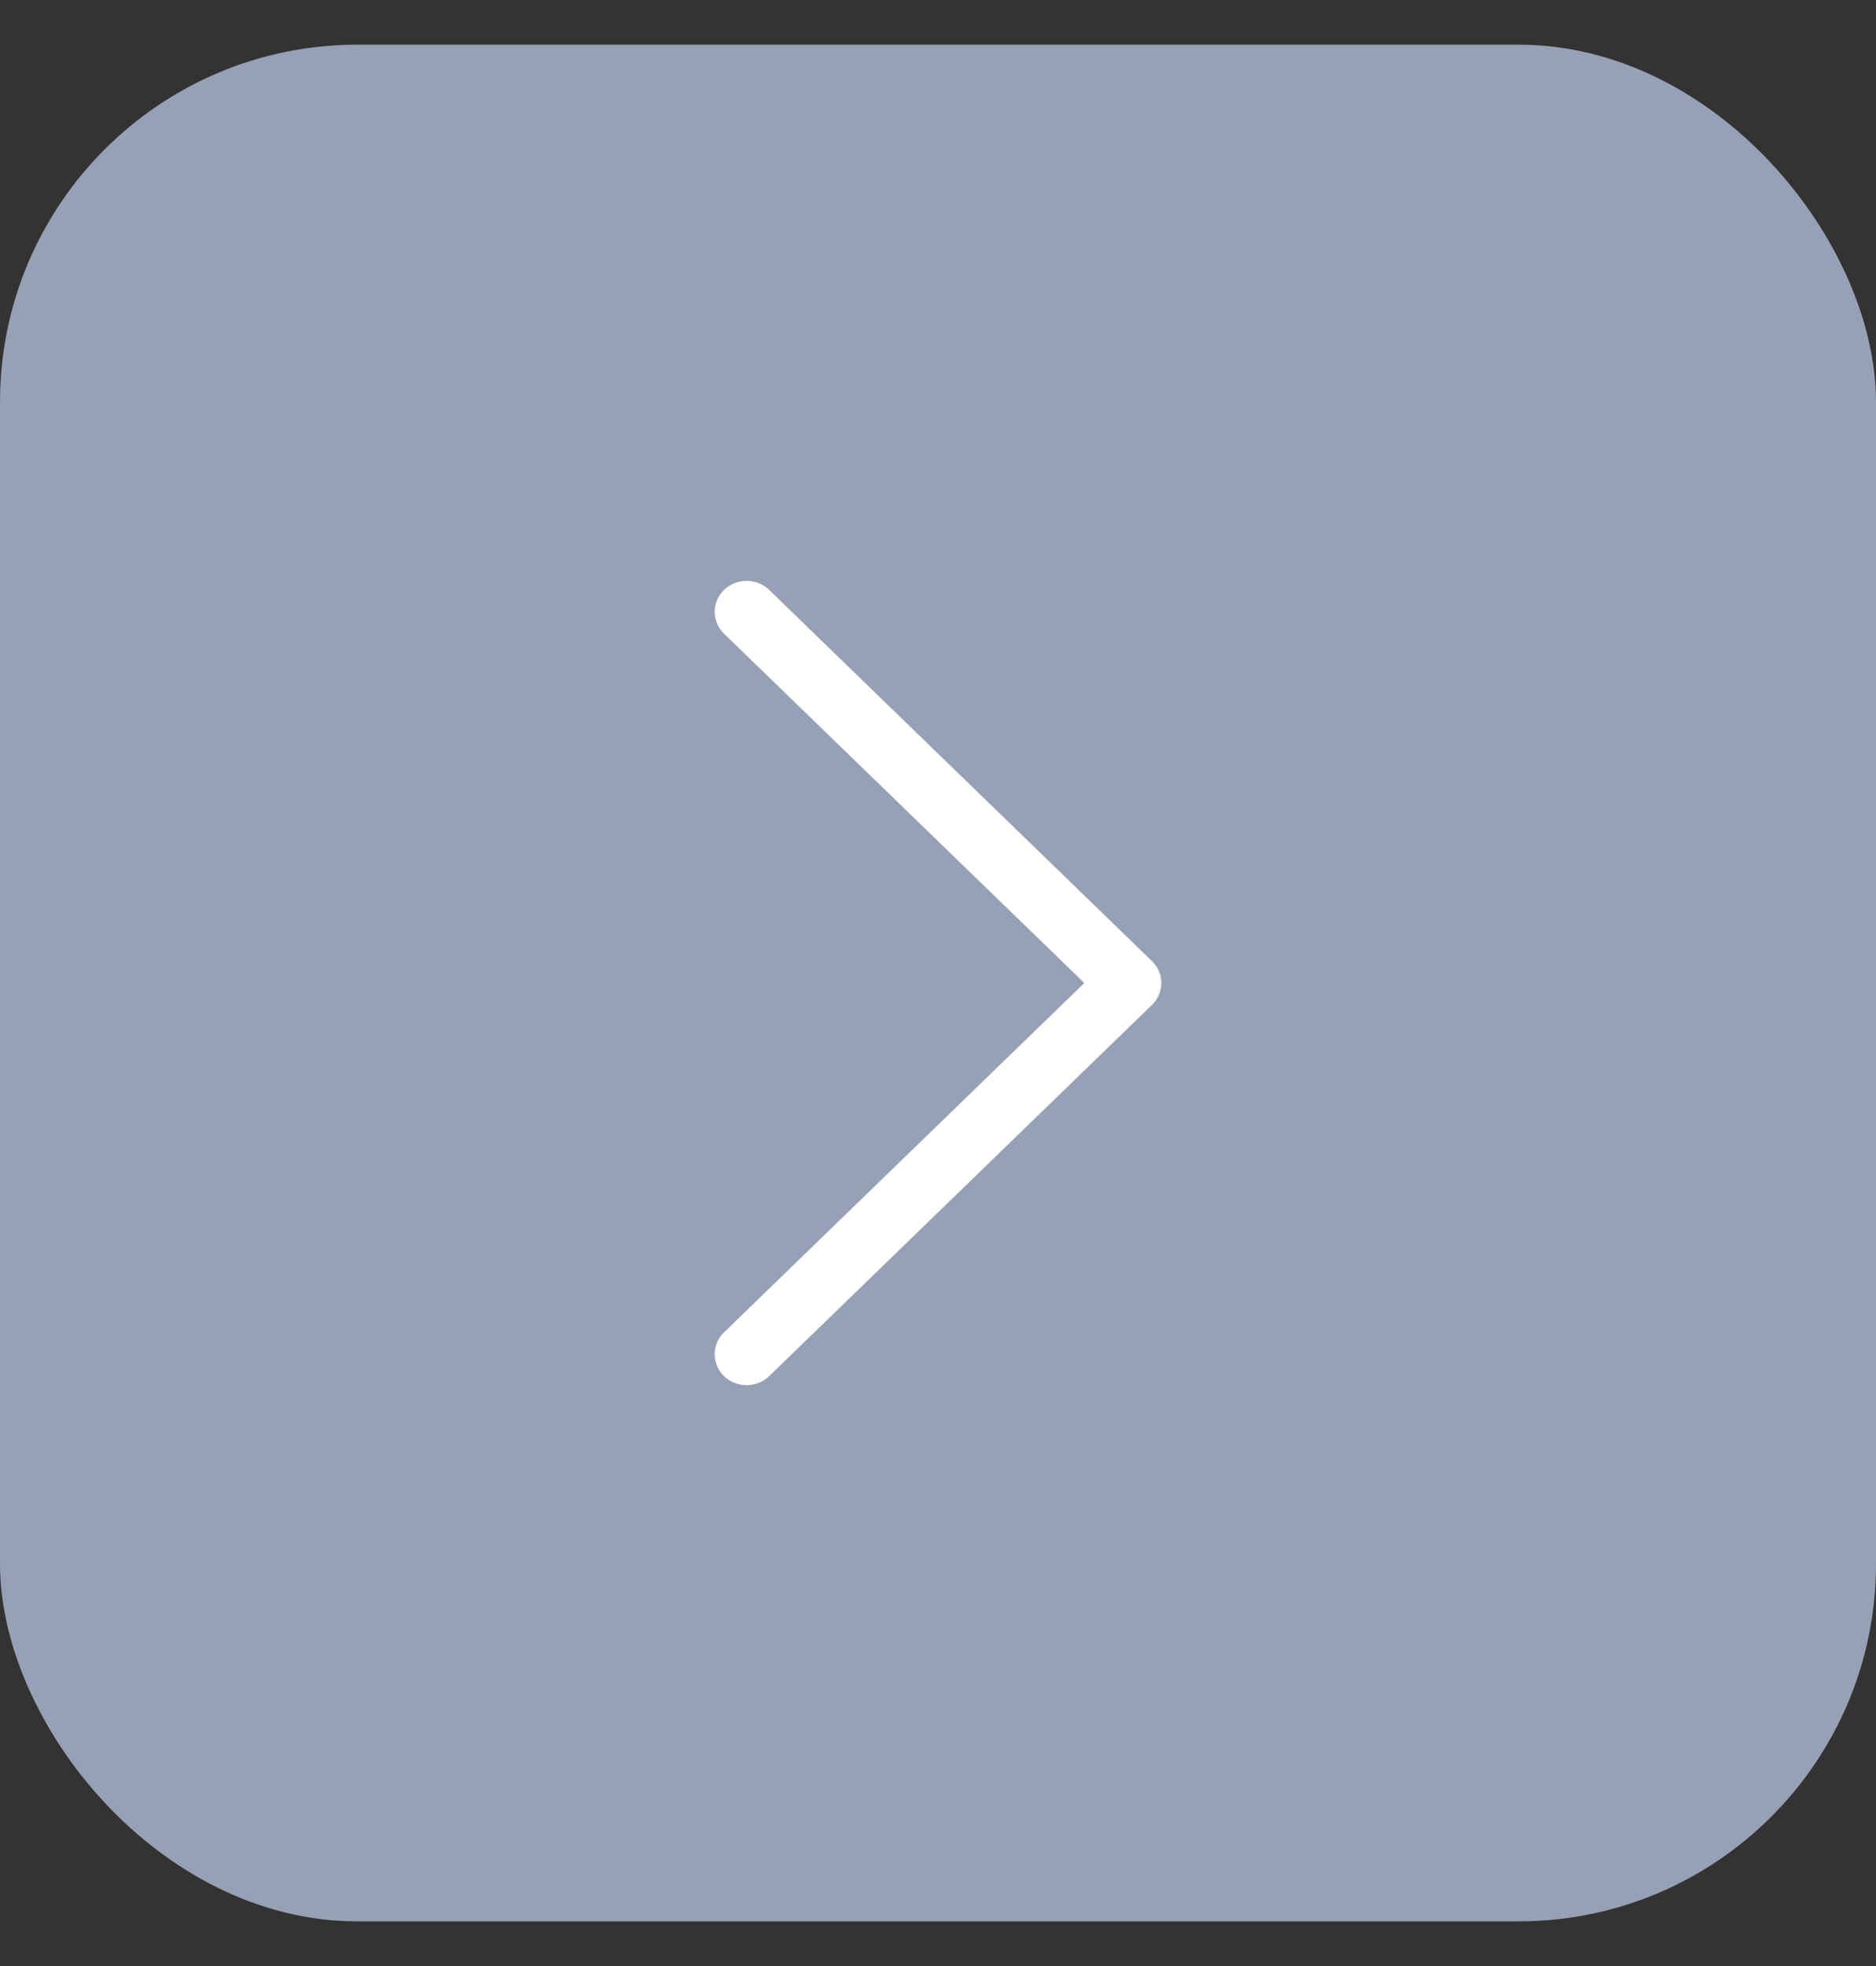 <svg width="21" height="22" viewBox="0 0 21 22" fill="none" xmlns="http://www.w3.org/2000/svg">
<rect x="0" y="0" width="21" height="22" fill="#333333" stroke="none"/>
<rect x="21" y="21.5" width="21" height="21" rx="4" transform="rotate(-180 21 21.5)" fill="#97A1B5"/>
<path fill-rule="evenodd" clip-rule="evenodd" d="M8.105 6.601C8.244 6.466 8.47 6.466 8.61 6.601L12.895 10.755C13.035 10.89 13.035 11.11 12.895 11.245L8.61 15.399C8.47 15.534 8.244 15.534 8.105 15.399C7.965 15.263 7.965 15.044 8.105 14.909L12.138 11L8.105 7.091C7.965 6.956 7.965 6.737 8.105 6.601Z" fill="white"/>
</svg>
